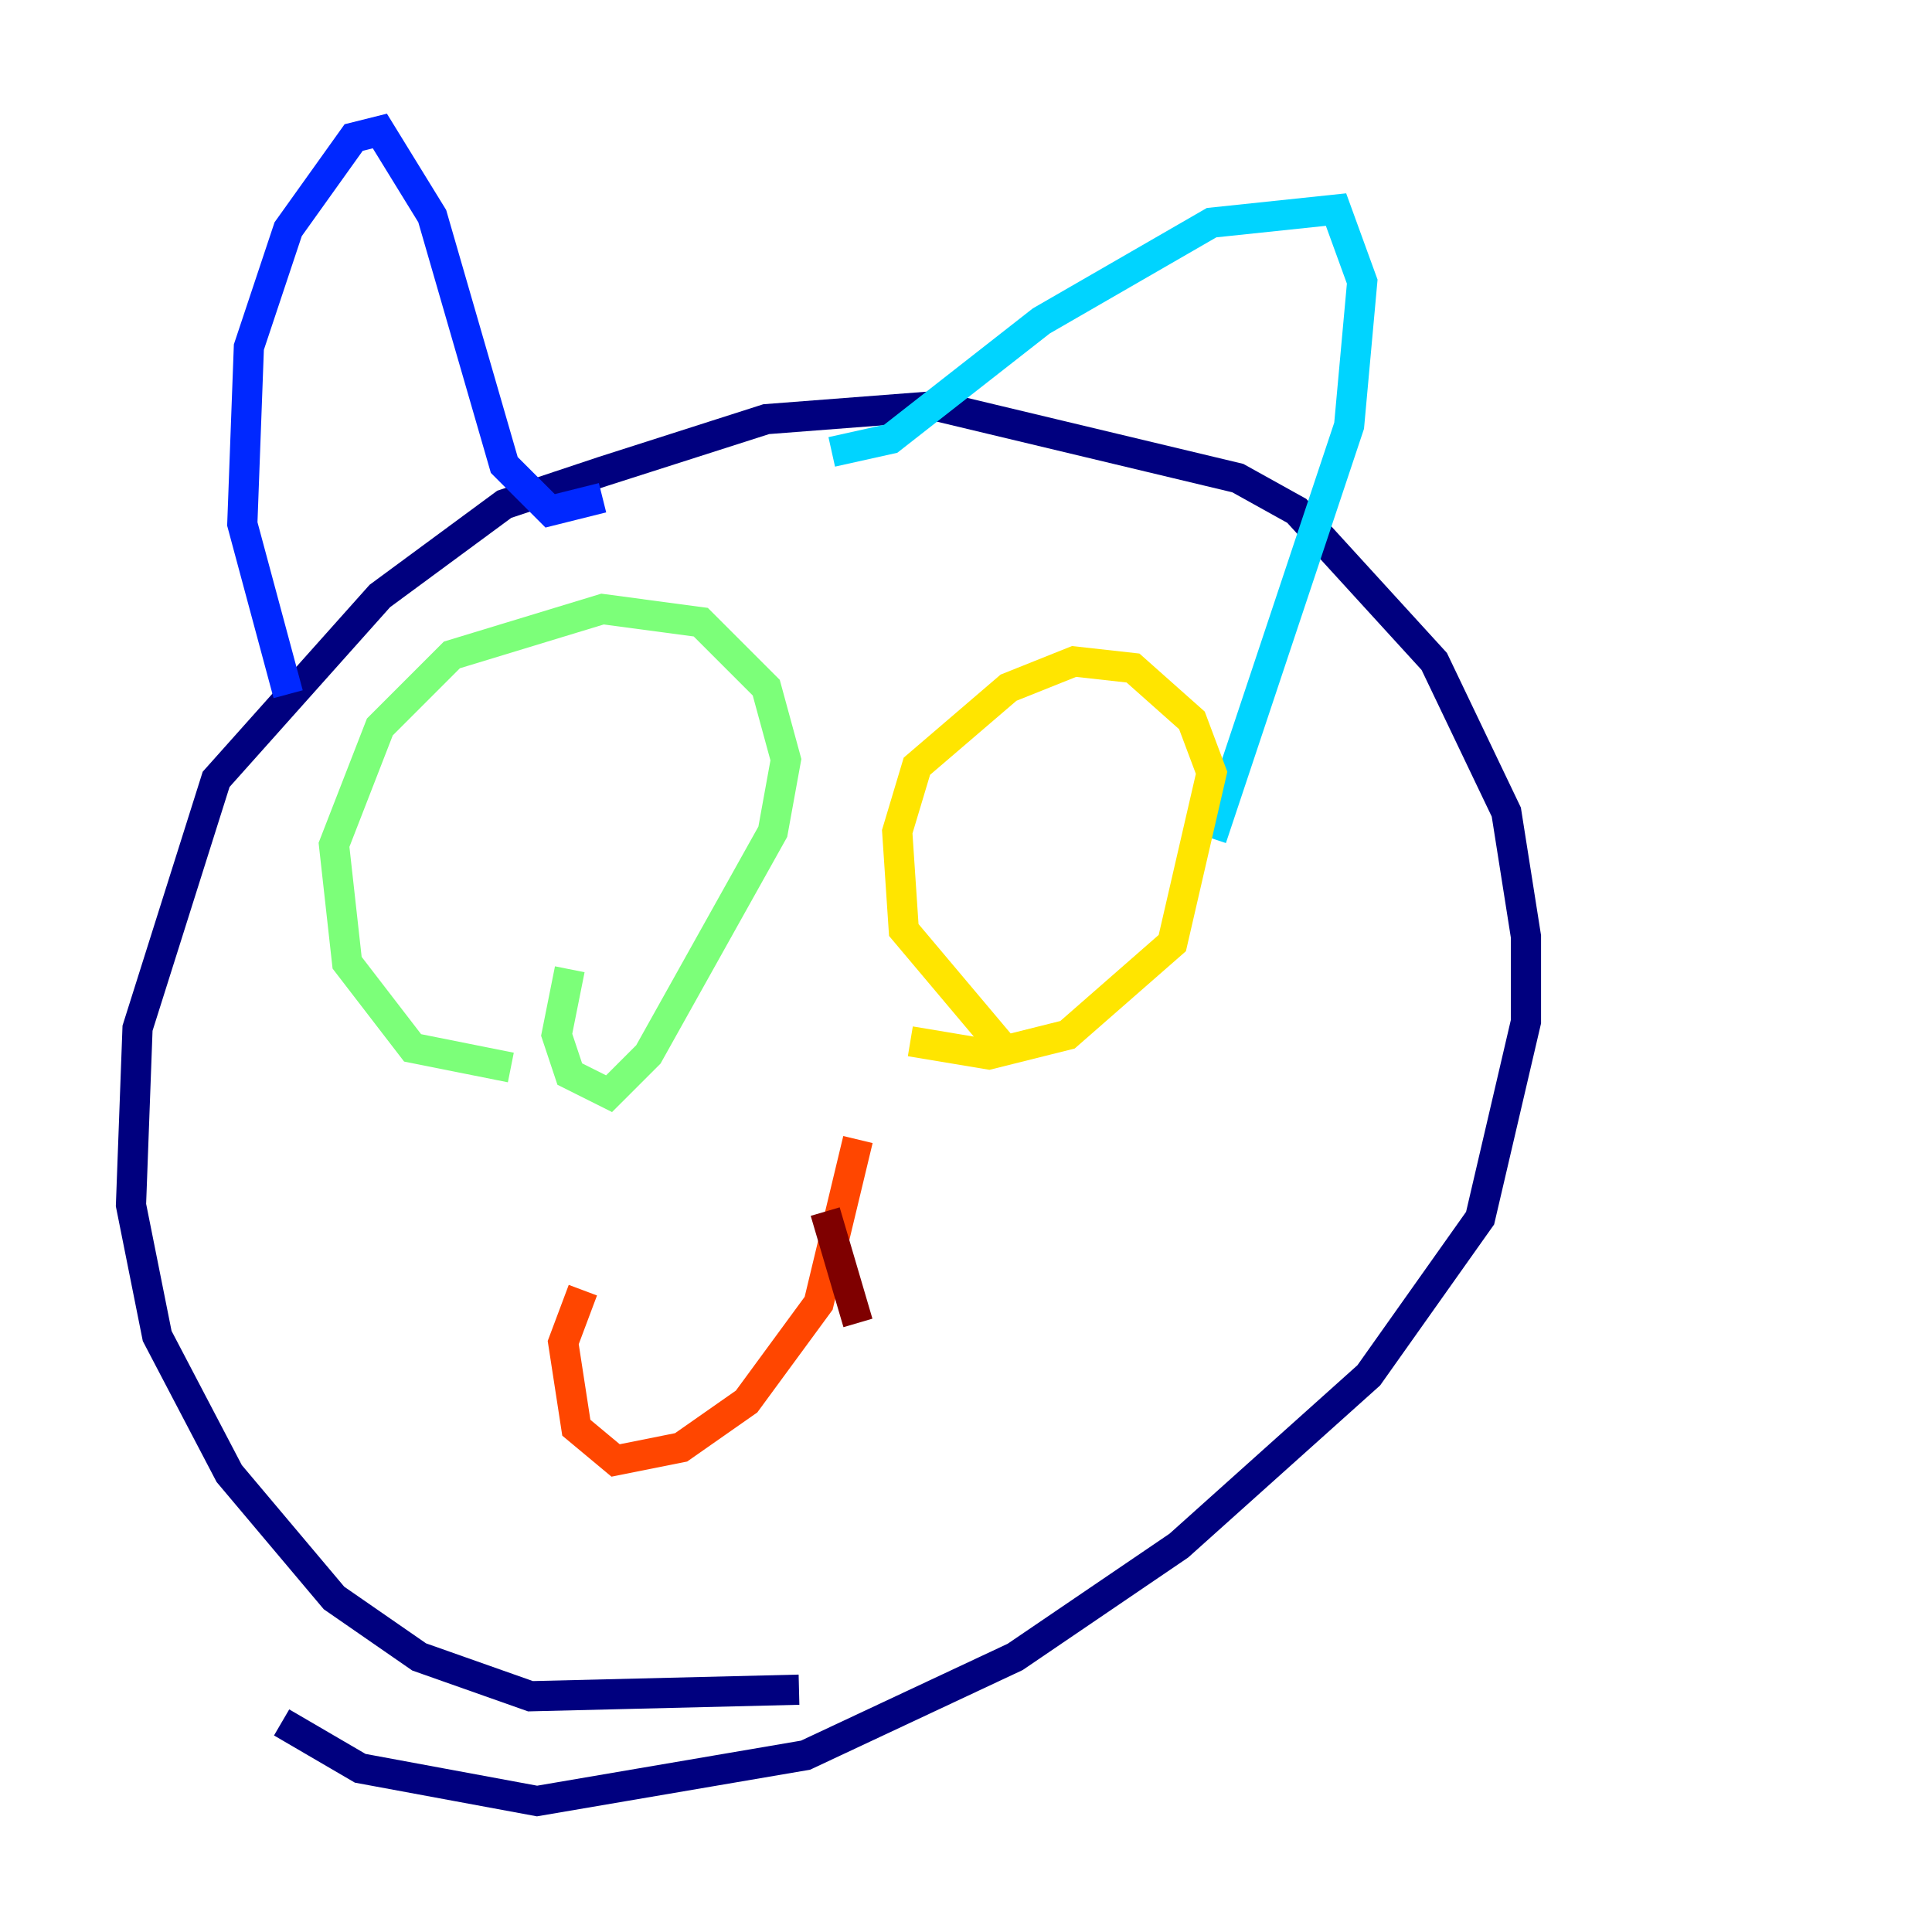 <?xml version="1.0" encoding="utf-8" ?>
<svg baseProfile="tiny" height="128" version="1.2" viewBox="0,0,128,128" width="128" xmlns="http://www.w3.org/2000/svg" xmlns:ev="http://www.w3.org/2001/xml-events" xmlns:xlink="http://www.w3.org/1999/xlink"><defs /><polyline fill="none" points="52.936,111.946 35.146,112.38 27.77,109.776 22.129,105.871 15.186,97.627 10.414,88.515 8.678,79.837 9.112,68.122 14.319,51.634 25.166,39.485 33.41,33.41 39.919,31.241 50.766,27.77 62.047,26.902 82.007,31.675 85.912,33.844 95.024,43.824 99.797,53.803 101.098,62.047 101.098,67.688 98.061,80.705 90.685,91.119 78.102,102.4 67.254,109.776 53.37,116.285 35.58,119.322 23.864,117.153 18.658,114.115" stroke="#00007f" stroke-width="2" /><polyline fill="none" points="19.091,45.993 16.054,34.712 16.488,22.997 19.091,15.186 23.43,9.112 25.166,8.678 28.637,14.319 33.41,30.807 36.447,33.844 39.919,32.976" stroke="#0028ff" stroke-width="2" /><polyline fill="none" points="55.105,29.939 59.01,29.071 68.99,21.261 80.271,14.752 88.515,13.885 90.251,18.658 89.383,28.203 80.271,55.539" stroke="#00d4ff" stroke-width="2" /><polyline fill="none" points="33.844,70.725 27.336,69.424 22.997,63.783 22.129,55.973 25.166,48.163 29.939,43.39 39.919,40.352 46.427,41.22 50.766,45.559 52.068,50.332 51.2,55.105 42.956,69.858 40.352,72.461 37.749,71.159 36.881,68.556 37.749,64.217" stroke="#7cff79" stroke-width="2" /><polyline fill="none" points="66.82,69.858 59.878,61.614 59.444,55.105 60.746,50.766 66.82,45.559 71.159,43.824 75.064,44.258 78.969,47.729 80.271,51.2 77.668,62.481 70.725,68.556 65.519,69.858 60.312,68.99" stroke="#ffe500" stroke-width="2" /><polyline fill="none" points="56.841,75.498 54.237,86.346 49.464,92.854 45.125,95.891 40.786,96.759 38.183,94.59 37.315,88.949 38.617,85.478" stroke="#ff4600" stroke-width="2" /><polyline fill="none" points="54.671,80.271 56.841,87.647" stroke="#7f0000" stroke-width="2" /></svg>